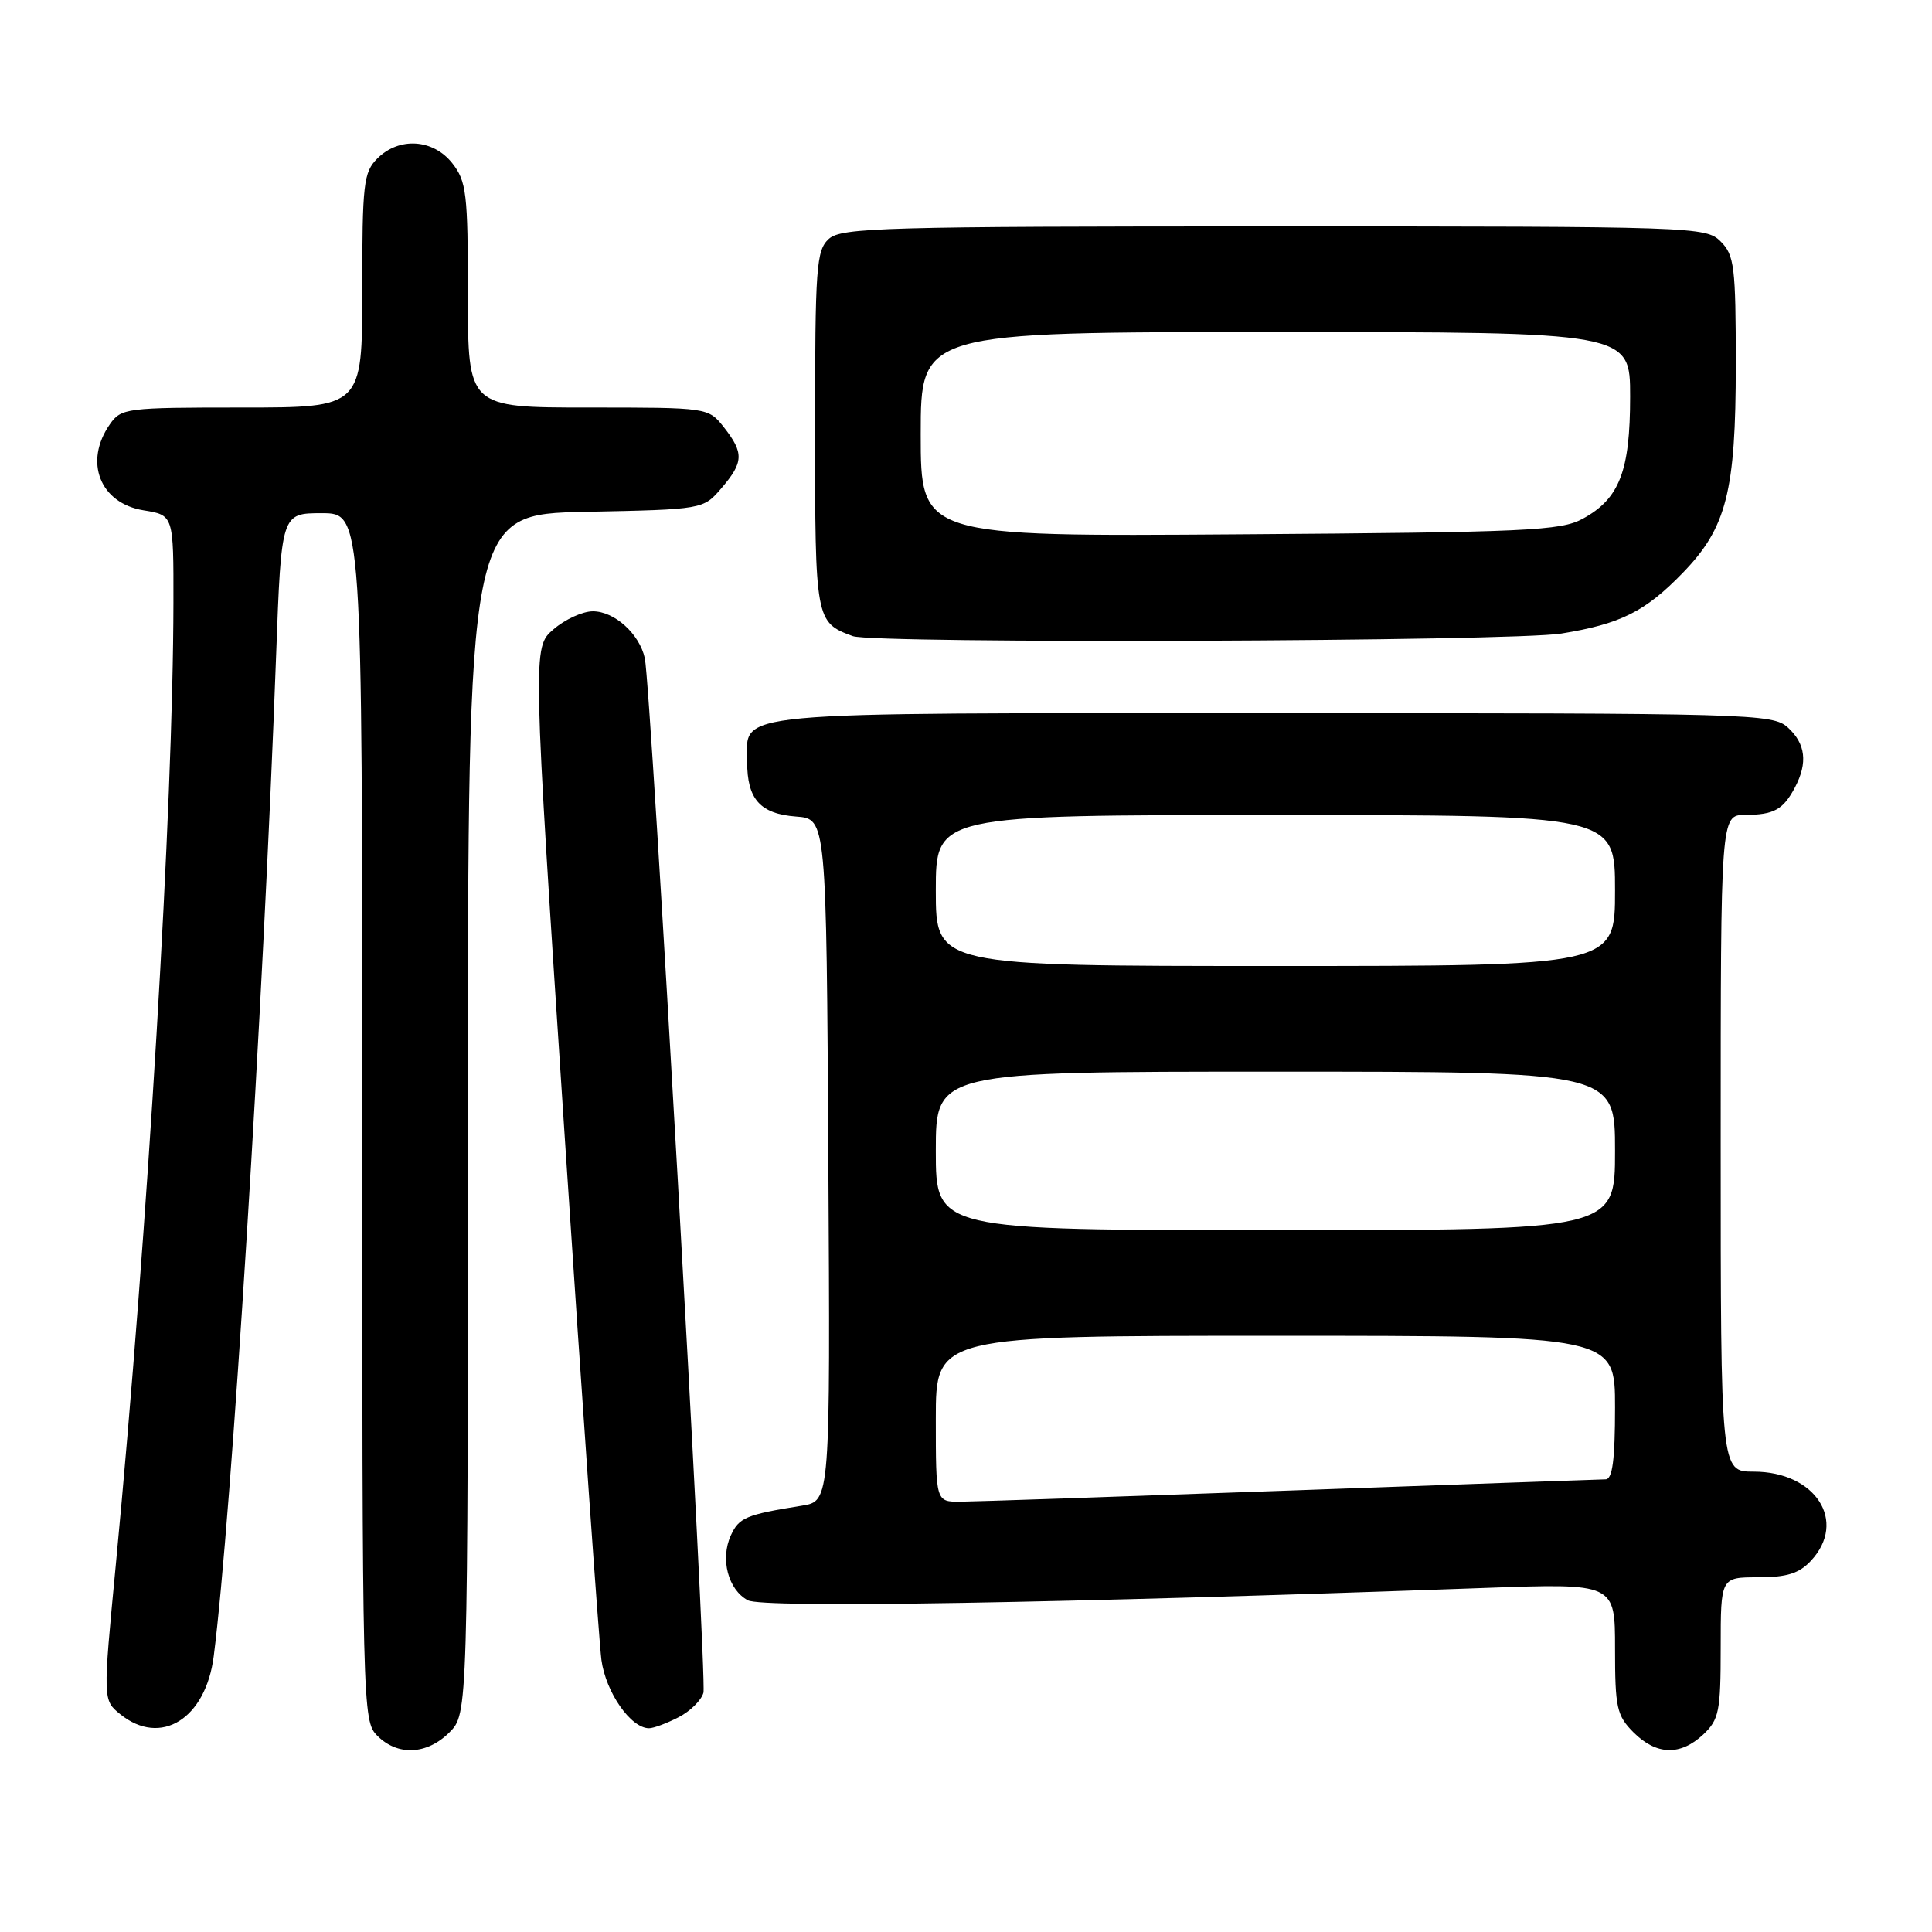 <?xml version="1.0" encoding="UTF-8" standalone="no"?>
<!DOCTYPE svg PUBLIC "-//W3C//DTD SVG 1.1//EN" "http://www.w3.org/Graphics/SVG/1.1/DTD/svg11.dtd" >
<svg xmlns="http://www.w3.org/2000/svg" xmlns:xlink="http://www.w3.org/1999/xlink" version="1.1" viewBox="0 0 256 256">
 <g >
 <path fill="currentColor"
d=" M 59.55 229.55 C 62.00 227.09 62.00 227.09 62.00 147.62 C 62.00 68.14 62.00 68.14 77.59 67.82 C 93.18 67.50 93.18 67.50 95.59 64.69 C 98.54 61.26 98.59 60.02 95.93 56.63 C 93.85 54.00 93.85 54.00 77.93 54.00 C 62.00 54.00 62.00 54.00 62.00 39.13 C 62.00 25.61 61.81 24.03 59.93 21.63 C 57.39 18.41 52.88 18.12 50.00 21.00 C 48.17 22.83 48.00 24.33 48.00 38.50 C 48.00 54.00 48.00 54.00 32.06 54.00 C 16.71 54.00 16.05 54.08 14.56 56.22 C 11.08 61.19 13.24 66.69 19.03 67.62 C 23.00 68.26 23.00 68.26 22.98 79.88 C 22.94 106.88 19.59 162.87 15.34 207.39 C 13.63 225.28 13.63 225.28 15.93 227.14 C 21.29 231.48 27.26 227.78 28.32 219.45 C 30.67 201.11 34.86 133.85 36.59 86.75 C 37.28 68.00 37.28 68.00 42.64 68.00 C 48.00 68.00 48.00 68.00 48.00 148.00 C 48.00 226.67 48.03 228.03 50.00 230.00 C 52.70 232.70 56.57 232.52 59.55 229.55 Z  M 225.69 229.83 C 227.78 227.85 228.00 226.78 228.00 218.33 C 228.00 209.00 228.00 209.00 232.96 209.00 C 236.78 209.00 238.39 208.49 239.96 206.81 C 244.82 201.59 240.58 195.00 232.37 195.00 C 228.00 195.00 228.00 195.00 228.00 151.50 C 228.00 108.00 228.00 108.00 231.25 107.98 C 235.06 107.97 236.29 107.28 237.85 104.32 C 239.56 101.07 239.25 98.54 236.90 96.40 C 234.87 94.57 232.29 94.50 168.55 94.50 C 95.32 94.50 99.00 94.16 99.00 100.93 C 99.00 105.91 100.72 107.84 105.50 108.20 C 109.50 108.50 109.50 108.50 109.76 153.70 C 110.02 198.91 110.02 198.91 106.26 199.51 C 98.83 200.70 97.92 201.09 96.84 203.45 C 95.41 206.58 96.48 210.65 99.10 212.05 C 101.07 213.11 140.57 212.44 196.75 210.41 C 214.00 209.79 214.00 209.79 214.00 218.44 C 214.00 226.29 214.23 227.32 216.45 229.55 C 219.49 232.58 222.65 232.67 225.69 229.83 Z  M 89.92 227.54 C 91.48 226.74 92.95 225.27 93.21 224.29 C 93.70 222.36 86.26 91.01 85.44 87.22 C 84.74 84.00 81.43 81.00 78.56 81.00 C 77.21 81.00 74.86 82.07 73.34 83.39 C 70.56 85.78 70.56 85.78 74.83 150.64 C 77.18 186.31 79.37 217.50 79.69 219.94 C 80.27 224.24 83.58 229.00 86.00 229.00 C 86.61 229.00 88.37 228.34 89.92 227.54 Z  M 206.88 83.95 C 214.72 82.68 217.99 81.05 222.97 75.91 C 228.78 69.93 230.00 65.13 230.00 48.32 C 230.00 35.33 229.81 33.81 228.00 32.00 C 226.05 30.05 224.67 30.00 168.83 30.00 C 117.03 30.00 111.49 30.16 109.83 31.65 C 108.16 33.17 108.00 35.32 108.00 57.00 C 108.00 82.19 108.05 82.47 113.00 84.29 C 115.80 85.32 200.33 85.01 206.88 83.95 Z  M 124.00 188.00 C 124.00 177.00 124.00 177.00 169.00 177.00 C 214.00 177.00 214.00 177.00 214.00 186.50 C 214.00 193.42 213.66 196.01 212.75 196.02 C 212.06 196.03 193.28 196.70 171.00 197.50 C 148.72 198.30 129.04 198.97 127.25 198.98 C 124.00 199.00 124.00 199.00 124.00 188.00 Z  M 124.00 152.50 C 124.00 142.00 124.00 142.00 169.00 142.00 C 214.00 142.00 214.00 142.00 214.00 152.50 C 214.00 163.00 214.00 163.00 169.00 163.00 C 124.00 163.00 124.00 163.00 124.00 152.50 Z  M 124.00 118.00 C 124.00 108.00 124.00 108.00 169.00 108.00 C 214.00 108.00 214.00 108.00 214.00 118.00 C 214.00 128.00 214.00 128.00 169.00 128.00 C 124.00 128.00 124.00 128.00 124.00 118.00 Z  M 122.00 57.55 C 122.00 44.00 122.00 44.00 169.00 44.00 C 216.00 44.00 216.00 44.00 216.00 52.55 C 216.00 62.43 214.59 66.08 209.73 68.73 C 206.81 70.33 202.41 70.53 164.25 70.80 C 122.00 71.10 122.00 71.10 122.00 57.55 Z "/>
</g>
</svg>